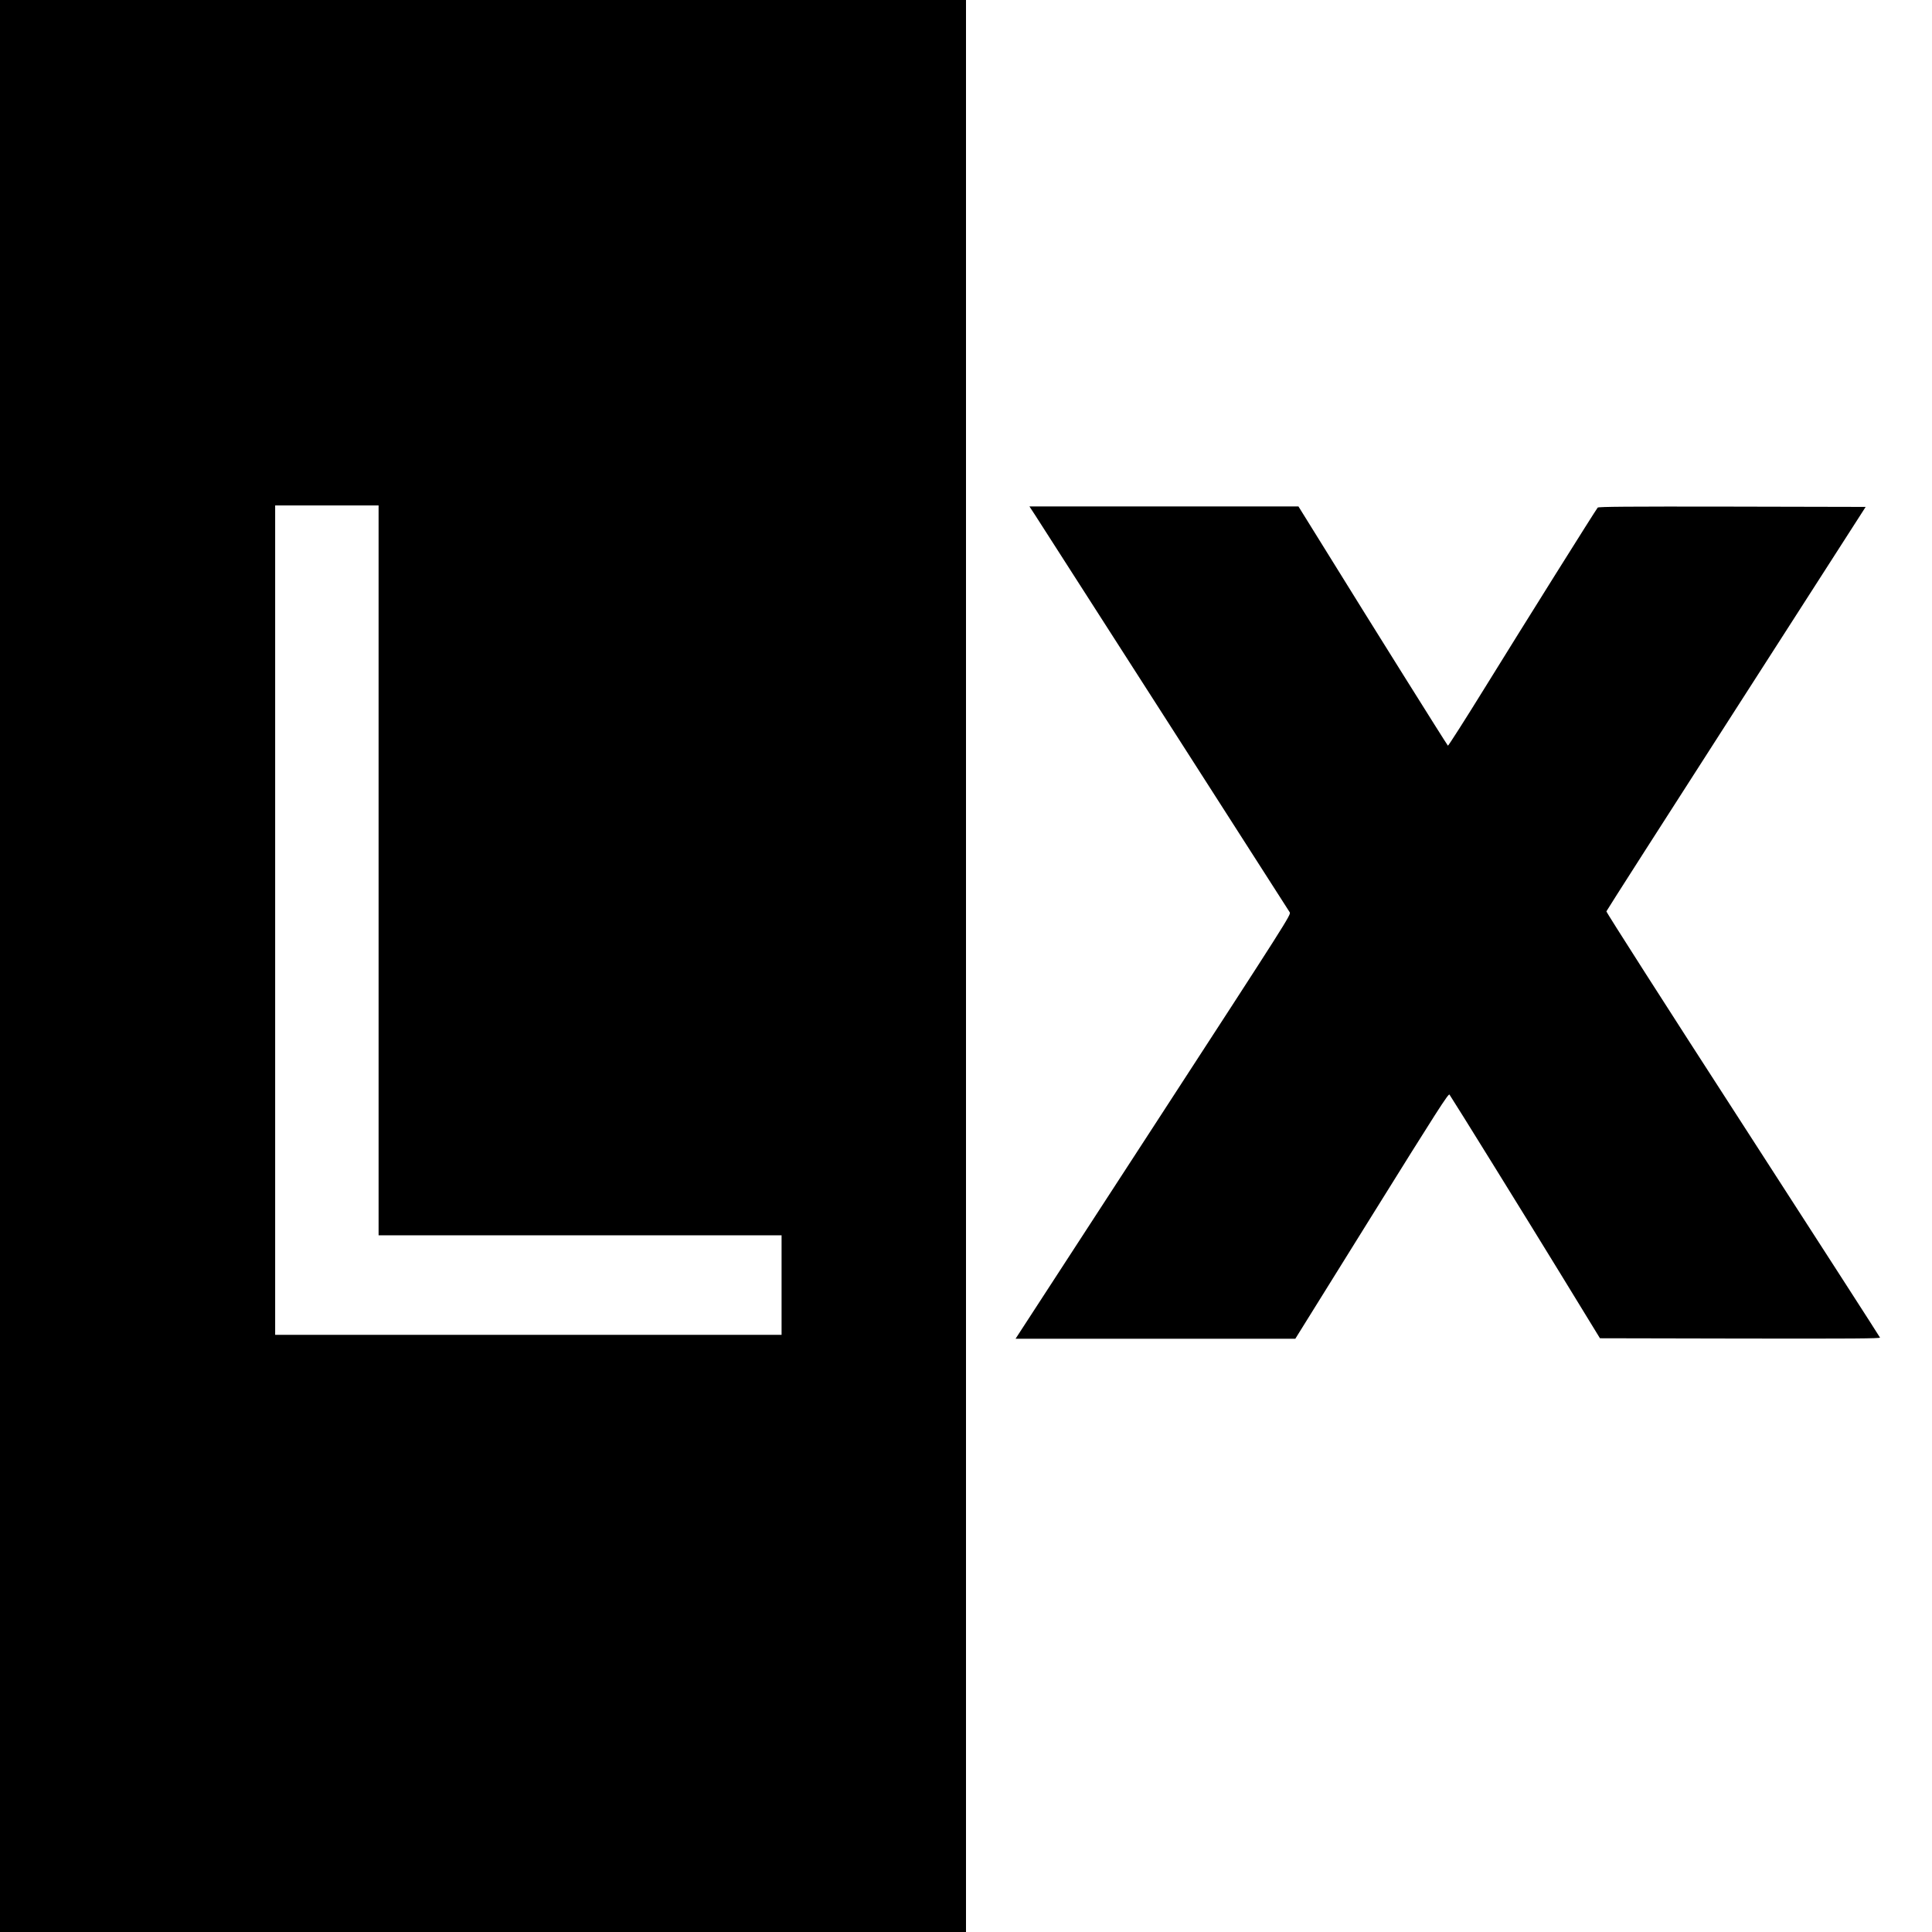 <svg version="1.0" xmlns="http://www.w3.org/2000/svg"
 width="1980pt" height="1980pt" viewBox="0 0 1980 1980"
 preserveAspectRatio="xMidYMid meet">

<g transform="translate(0,1980) scale(0.1,-0.1)"
fill="#000000" stroke="none">
<path d="M0 9900 l0 -9900 4950 0 4950 0 0 9900 0 9900 -4950 0 -4950 0 0
-9900z m3880 980 l0 -3740 2065 0 2065 0 0 -510 0 -510 -2595 0 -2595 0 0
4250 0 4250 530 0 530 0 0 -3740z"/>
<path d="M10607 14523 c200 -310 2599 -4053 2611 -4073 14 -24 -23 -82 -1380
-2170 -767 -1180 -1402 -2157 -1412 -2172 l-18 -28 1433 0 1434 0 784 1260
c672 1080 786 1257 796 1242 47 -69 808 -1298 1138 -1837 l404 -660 1438 -3
c1149 -2 1436 0 1432 10 -2 7 -635 989 -1406 2183 -783 1211 -1400 2176 -1398
2185 2 8 601 944 1331 2080 l1326 2065 -1367 3 c-1086 2 -1370 -1 -1379 -10
-18 -20 -743 -1177 -1159 -1850 -203 -329 -373 -594 -376 -590 -13 13 -824
1309 -1183 1890 l-349 562 -1378 0 -1379 0 57 -87z"/>
</g>
</svg>